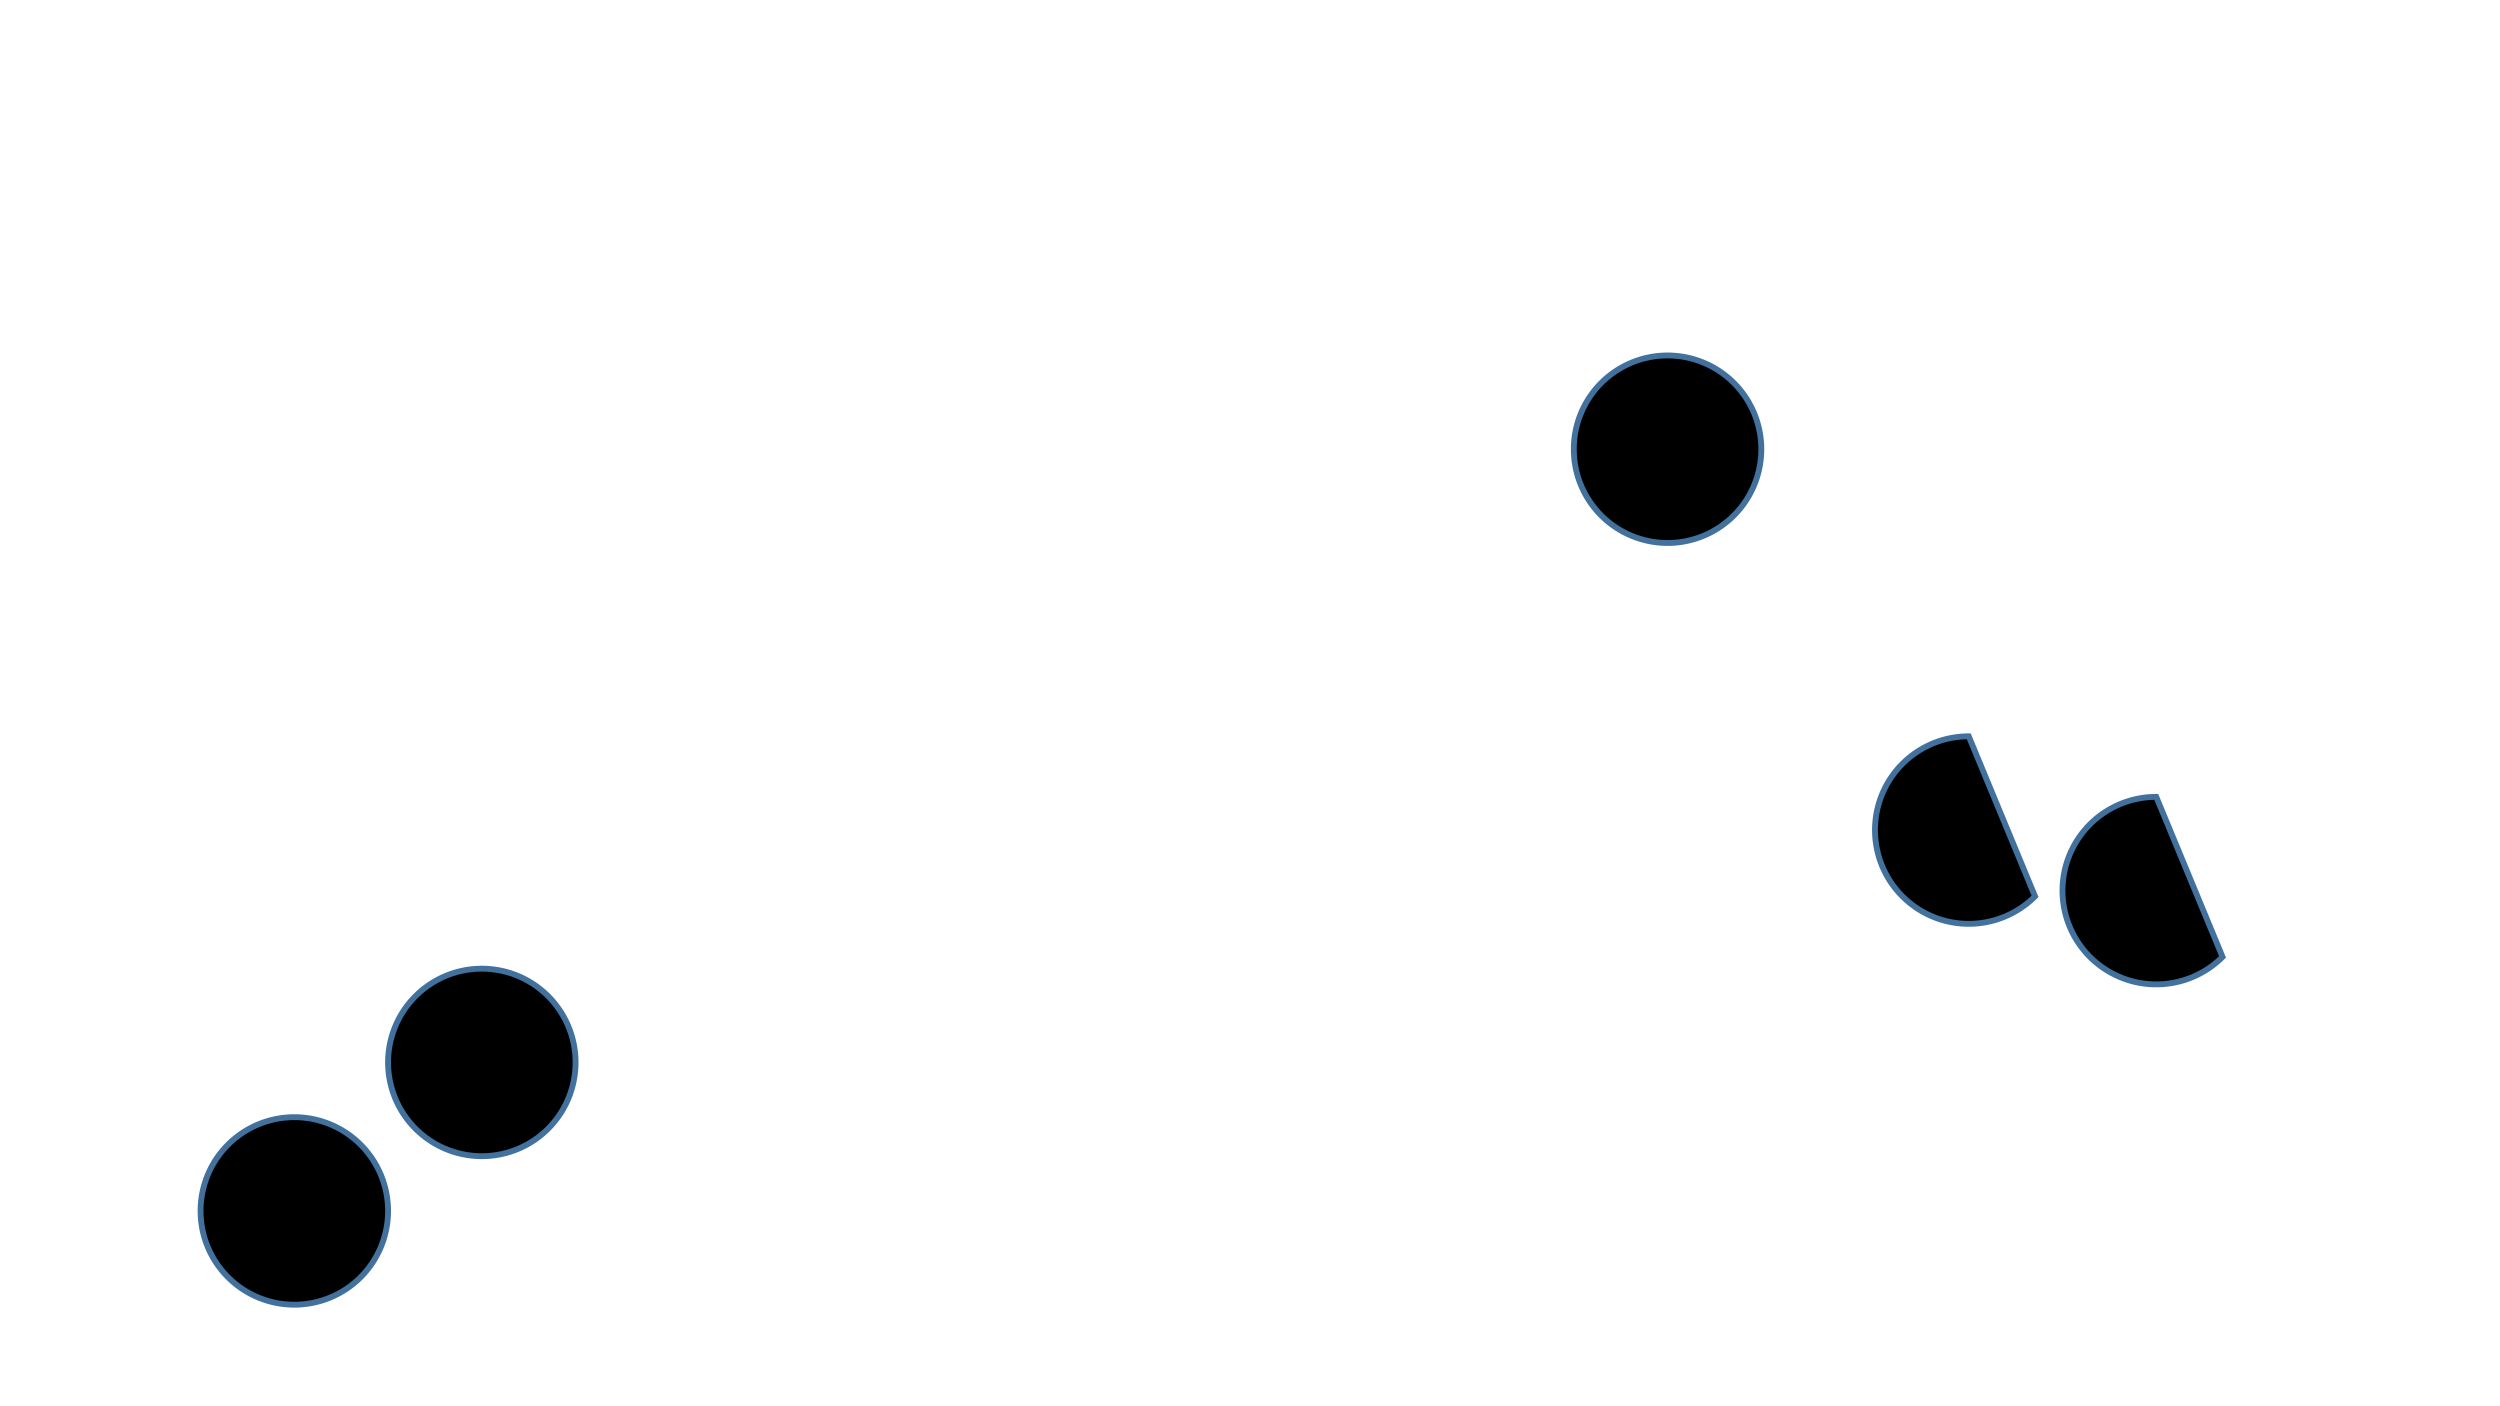 <?xml version="1.0" encoding="utf-8" ?>
<svg xmlns="http://www.w3.org/2000/svg" xmlns:ev="http://www.w3.org/2001/xml-events" xmlns:xlink="http://www.w3.org/1999/xlink" baseProfile="full" height="720.0" version="1.1" width="1280.0">
  <defs>
    <style type="text/css"><![CDATA[.non-scaling-stroke { vector-effect: non-scaling-stroke; }]]></style>
  </defs>
  <svg id="static_1">
    <defs/>
    <path class="non-scaling-stroke" d="M 0.0 48.0 A 48.0 48.0 0 0 1 48 -6.111040515849597e-15 A 48.0 48.0 0 0 1 96.0 48 A 48.0 48.0 0 0 1 48.0 96 A 48.0 48.0 0 0 1 0.0 48 Z" fill="#000000" stroke="#41719c" stroke-width="3" transform="matrix(1.0,0.0,0.0,1.0,198.694,495.965)"/>
  </svg>
  <svg id="static_2">
    <defs/>
    <path class="non-scaling-stroke" d="M 0.0 48.0 A 48.0 48.0 0 0 1 48 -6.111040515849597e-15 A 48.0 48.0 0 0 1 96.0 48 A 48.0 48.0 0 0 1 48.0 96 A 48.0 48.0 0 0 1 0.0 48 Z" fill="#000000" stroke="#41719c" stroke-width="3" transform="matrix(1.0,0.0,0.0,1.0,102.694,572.0)"/>
  </svg>
  <svg id="static_3">
    <defs/>
    <path class="non-scaling-stroke" d="M 81.941 81.941 A 48.0 48.0 0 1 1 48 6.111040515849597e-15 Z" fill="#000000" stroke="#41719c" stroke-width="3" transform="matrix(1.0,0.0,0.0,1.0,960.0,377.0)"/>
  </svg>
  <svg id="static_4">
    <defs/>
    <path class="non-scaling-stroke" d="M 81.941 81.941 A 48.0 48.0 0 1 1 48 6.111040515849597e-15 Z" fill="#000000" stroke="#41719c" stroke-width="3" transform="matrix(1.0,0.0,0.0,1.0,1056.0,408.0)"/>
  </svg>
  <svg id="dynamic">
    <defs/>
    <path class="non-scaling-stroke" d="M 0.0 48.0 A 48.0 48.0 0 0 1 48 -6.111040515849597e-15 A 48.0 48.0 0 0 1 96.0 48 A 48.0 48.0 0 0 1 48.0 96 A 48.0 48.0 0 0 1 0.0 48 Z" fill="#000000" stroke="#41719c" stroke-width="3" transform="matrix(1.0,0.0,0.0,1.0,805.79,182.0)"/>
    <animate attributeName="opacity" dur="1s" repeatCount="5" values="1;0;1"/>
  </svg>
</svg>
